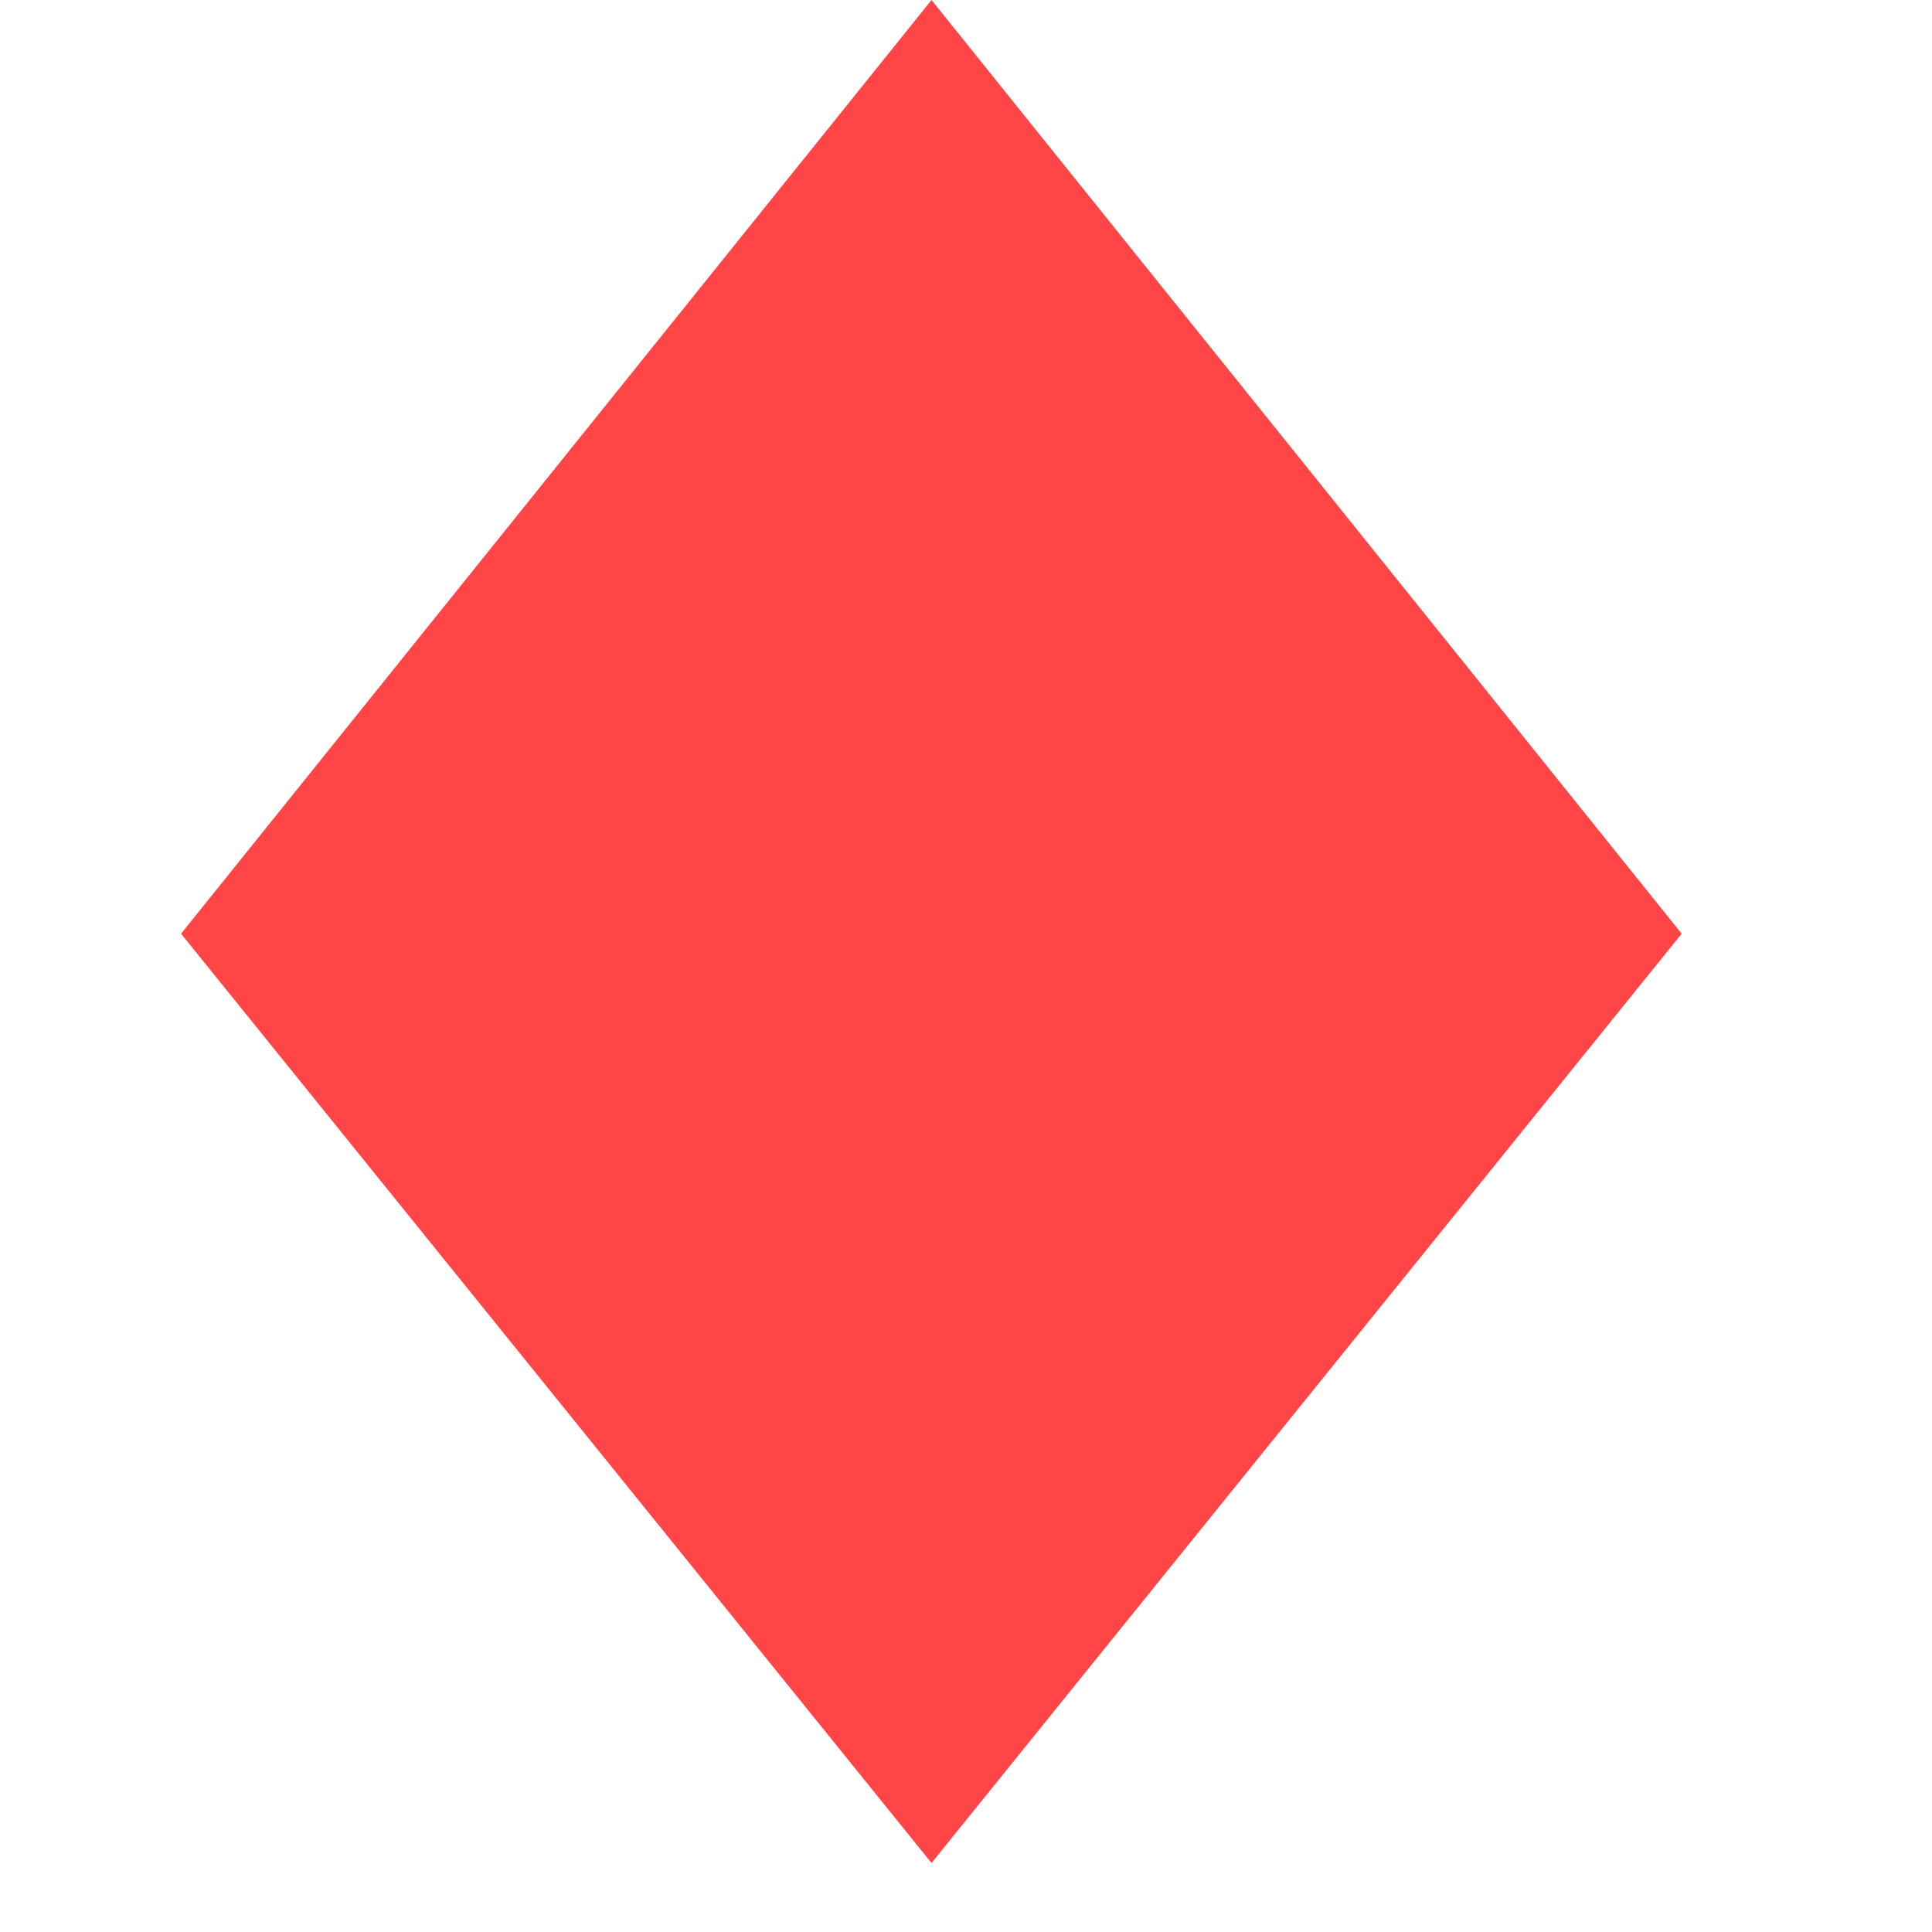 <svg width="7" height="7" viewBox="0 0 7 7" fill="none" xmlns="http://www.w3.org/2000/svg">
<rect width="7" height="7" fill="#E5E5E5"/>
<g id="3">
<rect width="1024" height="774" transform="translate(-34 -472)" fill="#004980"/>
<g id="&#209;&#130;&#209;&#131;&#208;&#183; &#208;&#177;&#209;&#131;&#208;&#177;&#208;&#189;&#209;&#139;">
<rect x="-9" y="-28" width="95" height="133" rx="4" fill="white"/>
<path id="Rectangle 5" d="M3.375 0L6.093 3.383L3.375 6.75L0.656 3.383L3.375 0Z" fill="#FF4545"/>
</g>
</g>
</svg>
